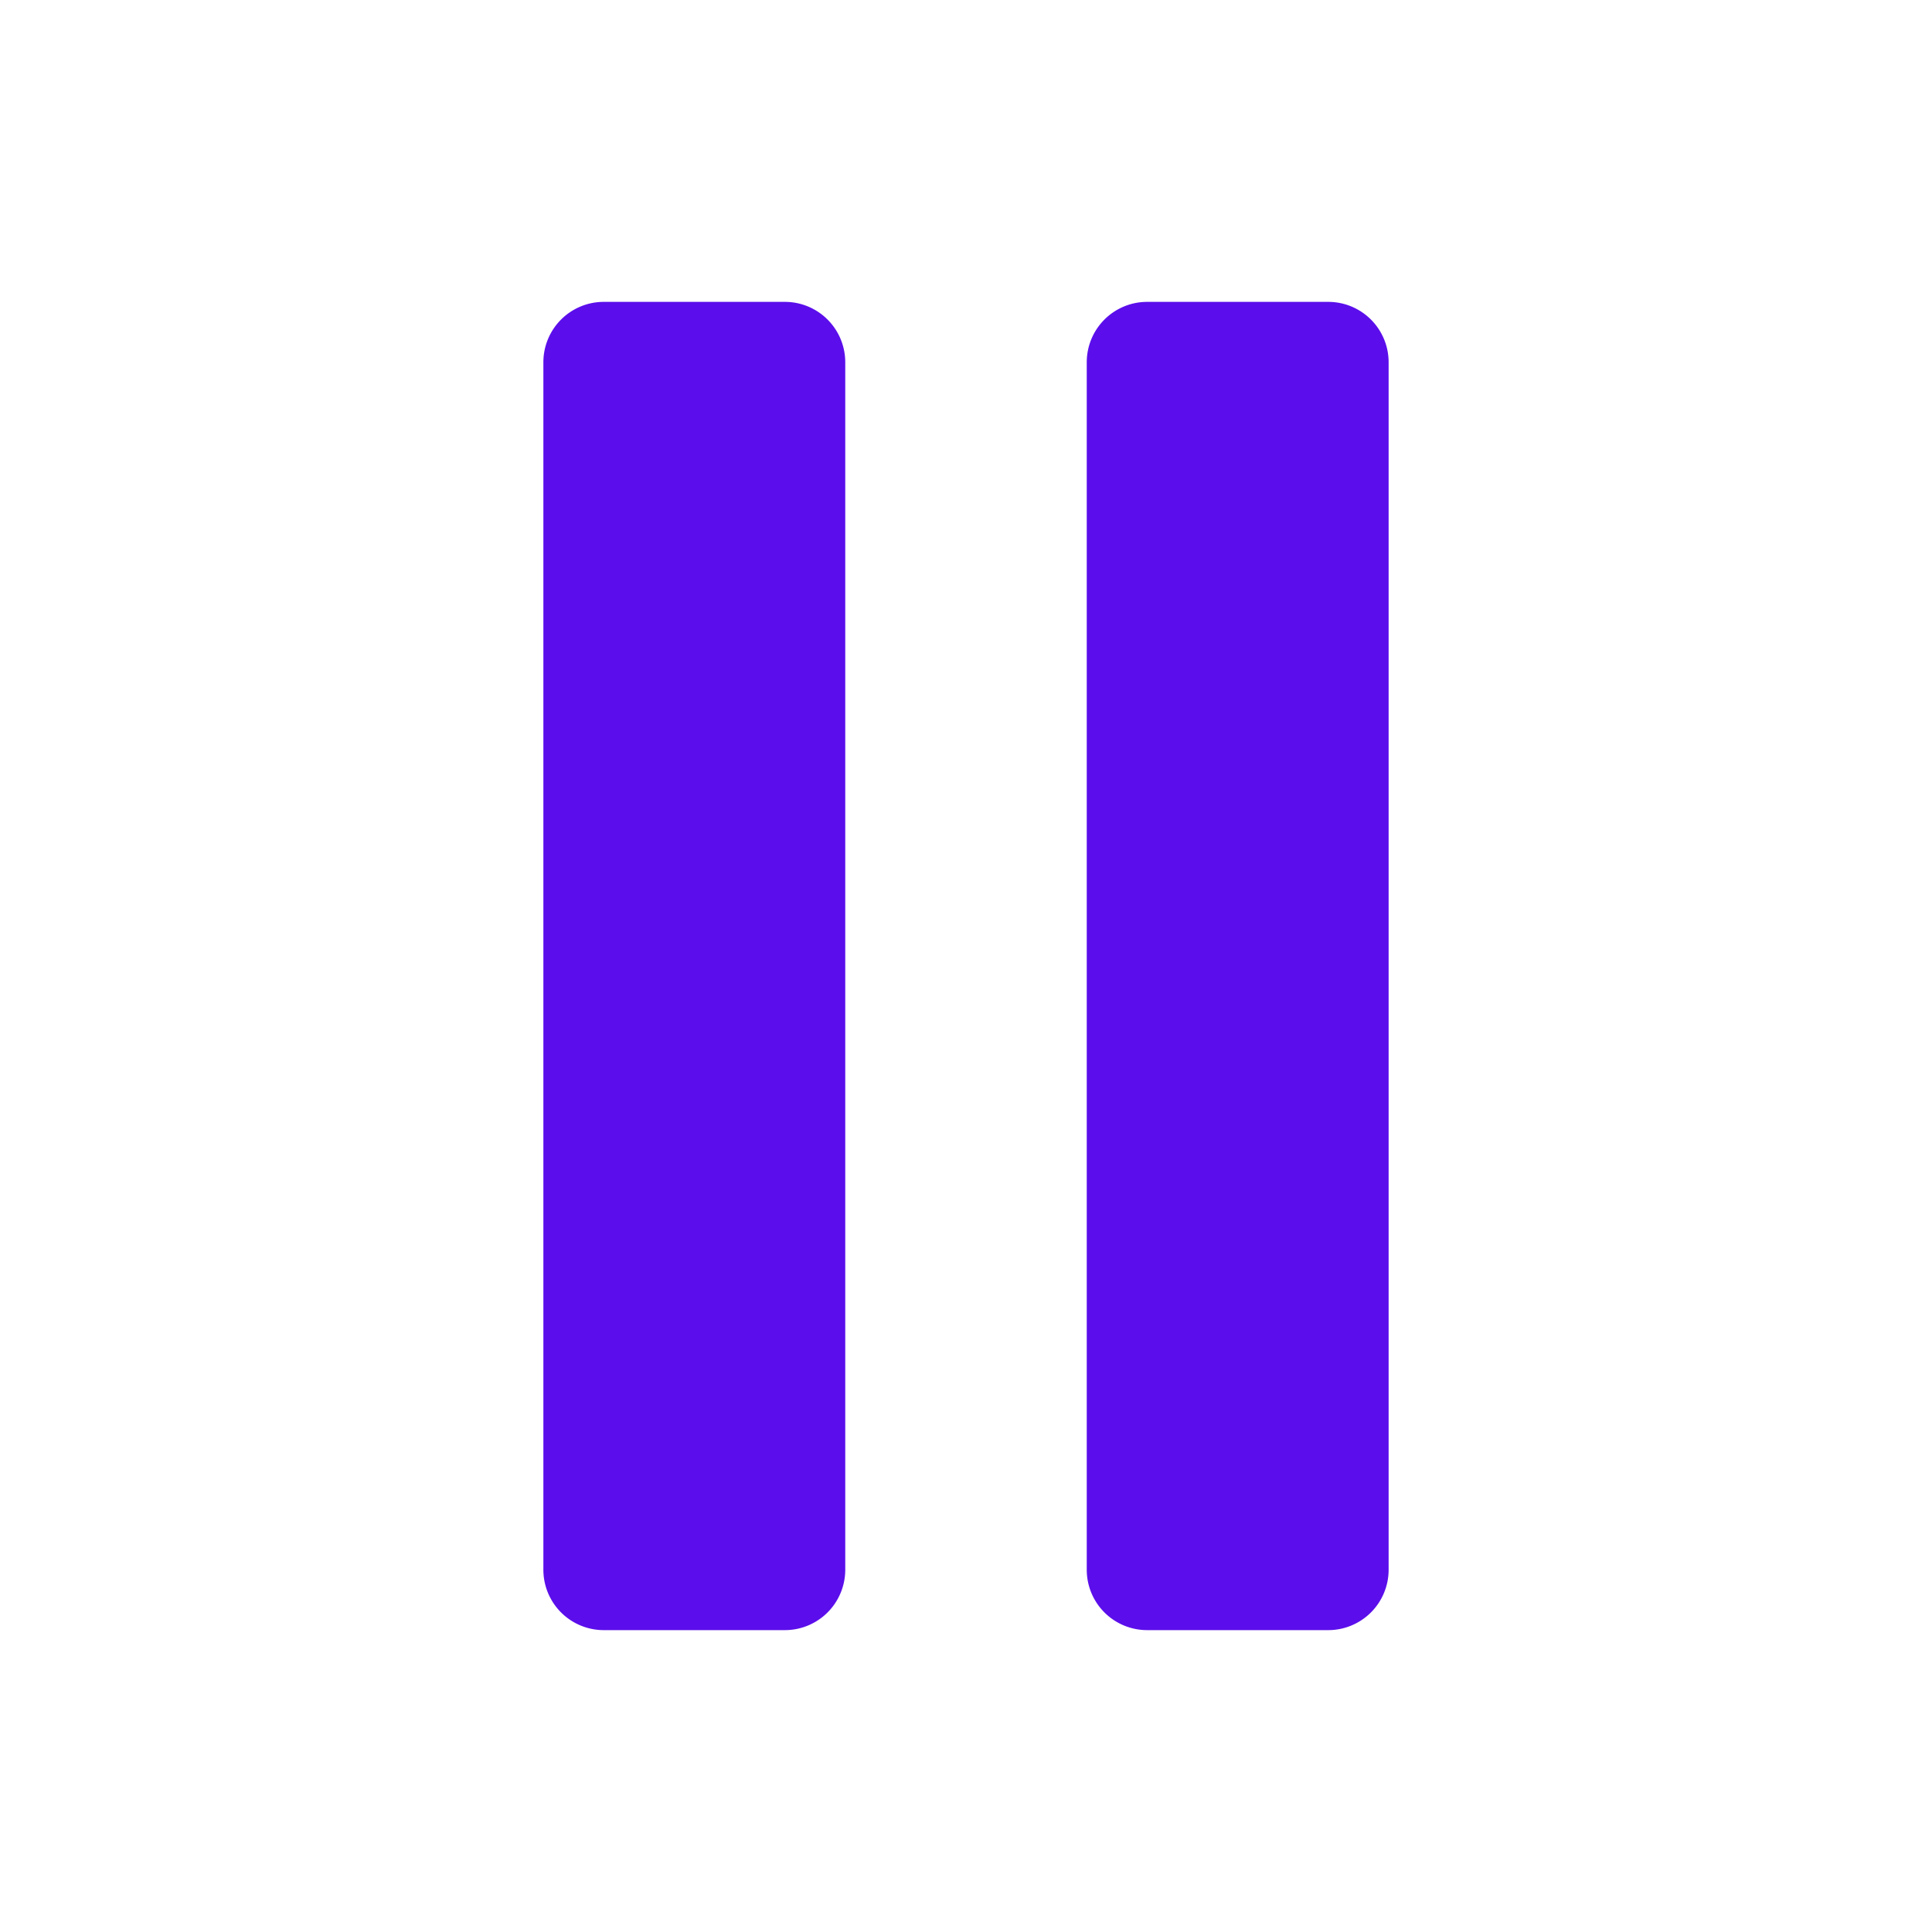 <svg xmlns="http://www.w3.org/2000/svg" fill="#5b0eeb" class="ionicon" viewBox="0 0 512 512"><title>Pause</title><path d="M208 432h-48a16 16 0 01-16-16V96a16 16 0 0116-16h48a16 16 0 0116 16v320a16 16 0 01-16 16zM352 432h-48a16 16 0 01-16-16V96a16 16 0 0116-16h48a16 16 0 0116 16v320a16 16 0 01-16 16z"/></svg>